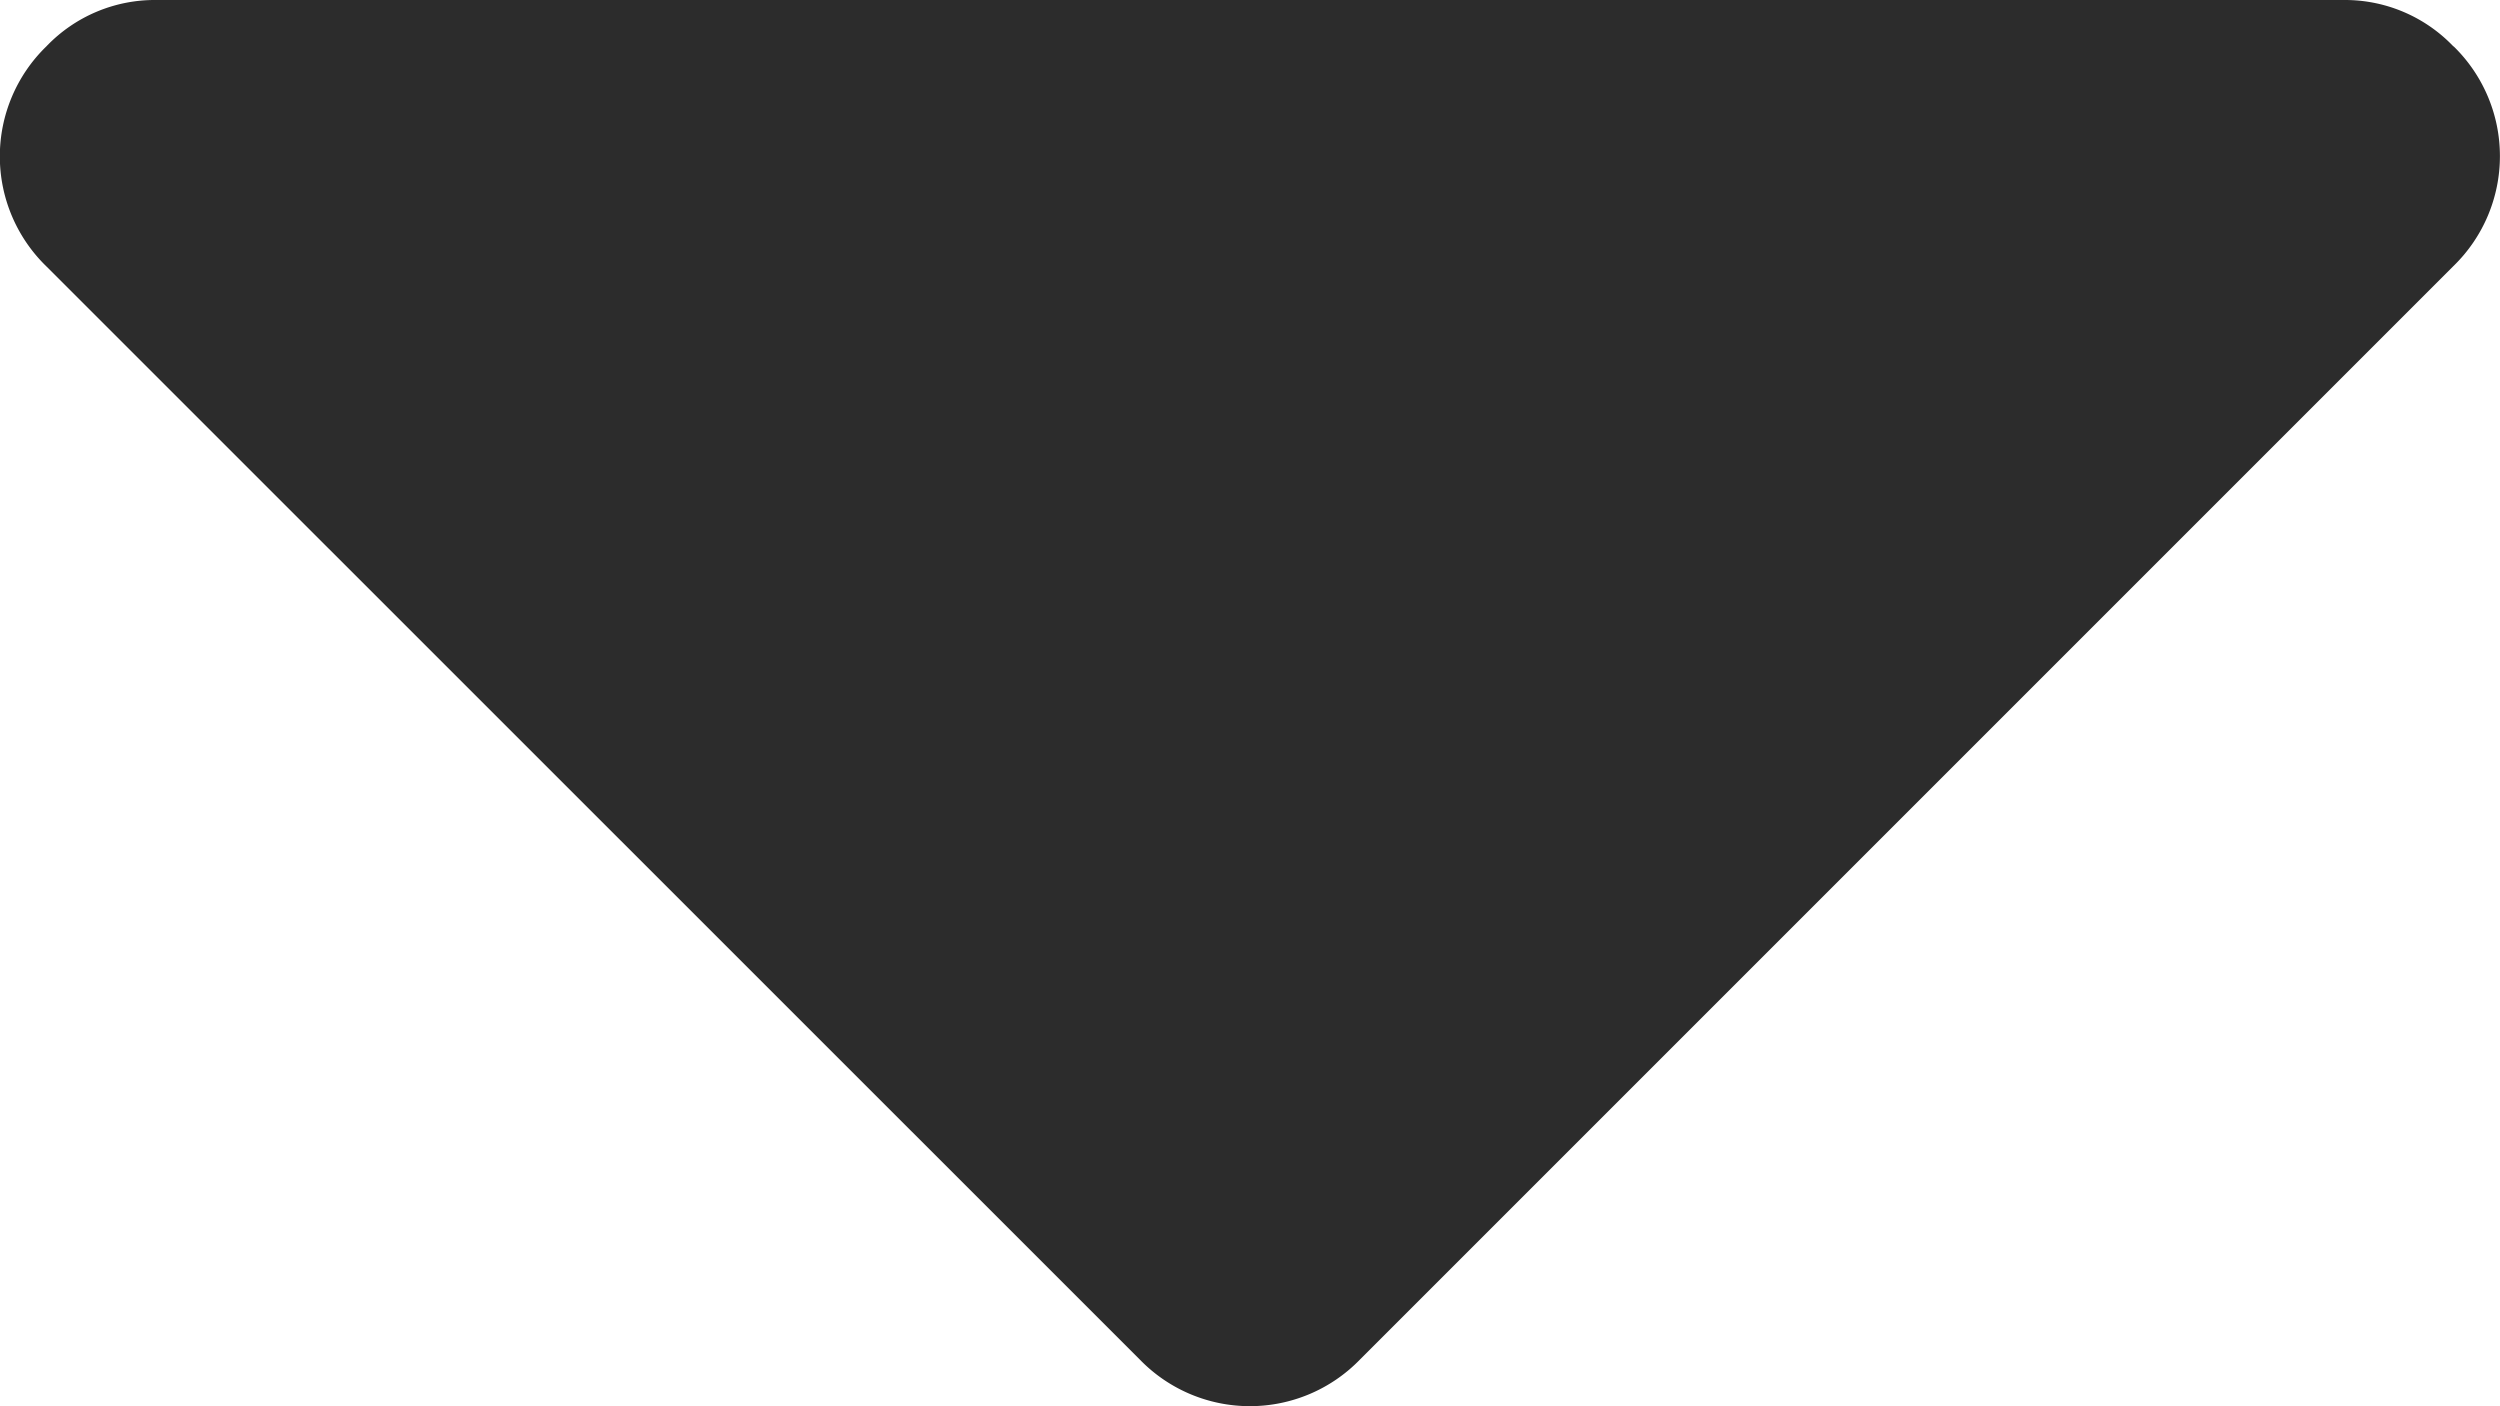 <svg xmlns="http://www.w3.org/2000/svg" width="10" height="5.625" viewBox="0 0 10 5.625">
  <g id="caret-down" transform="translate(0 -63.953)">
    <path id="Pfad_58" data-name="Pfad 58" d="M9.814,64.139a.6.6,0,0,0-.439-.186H.625a.6.6,0,0,0-.44.186.613.613,0,0,0,0,.879L4.56,69.392a.613.613,0,0,0,.879,0l4.375-4.375a.613.613,0,0,0,0-.879Z" transform="translate(0 0)" fill="#2c2c2c"/>
  </g>
</svg>
